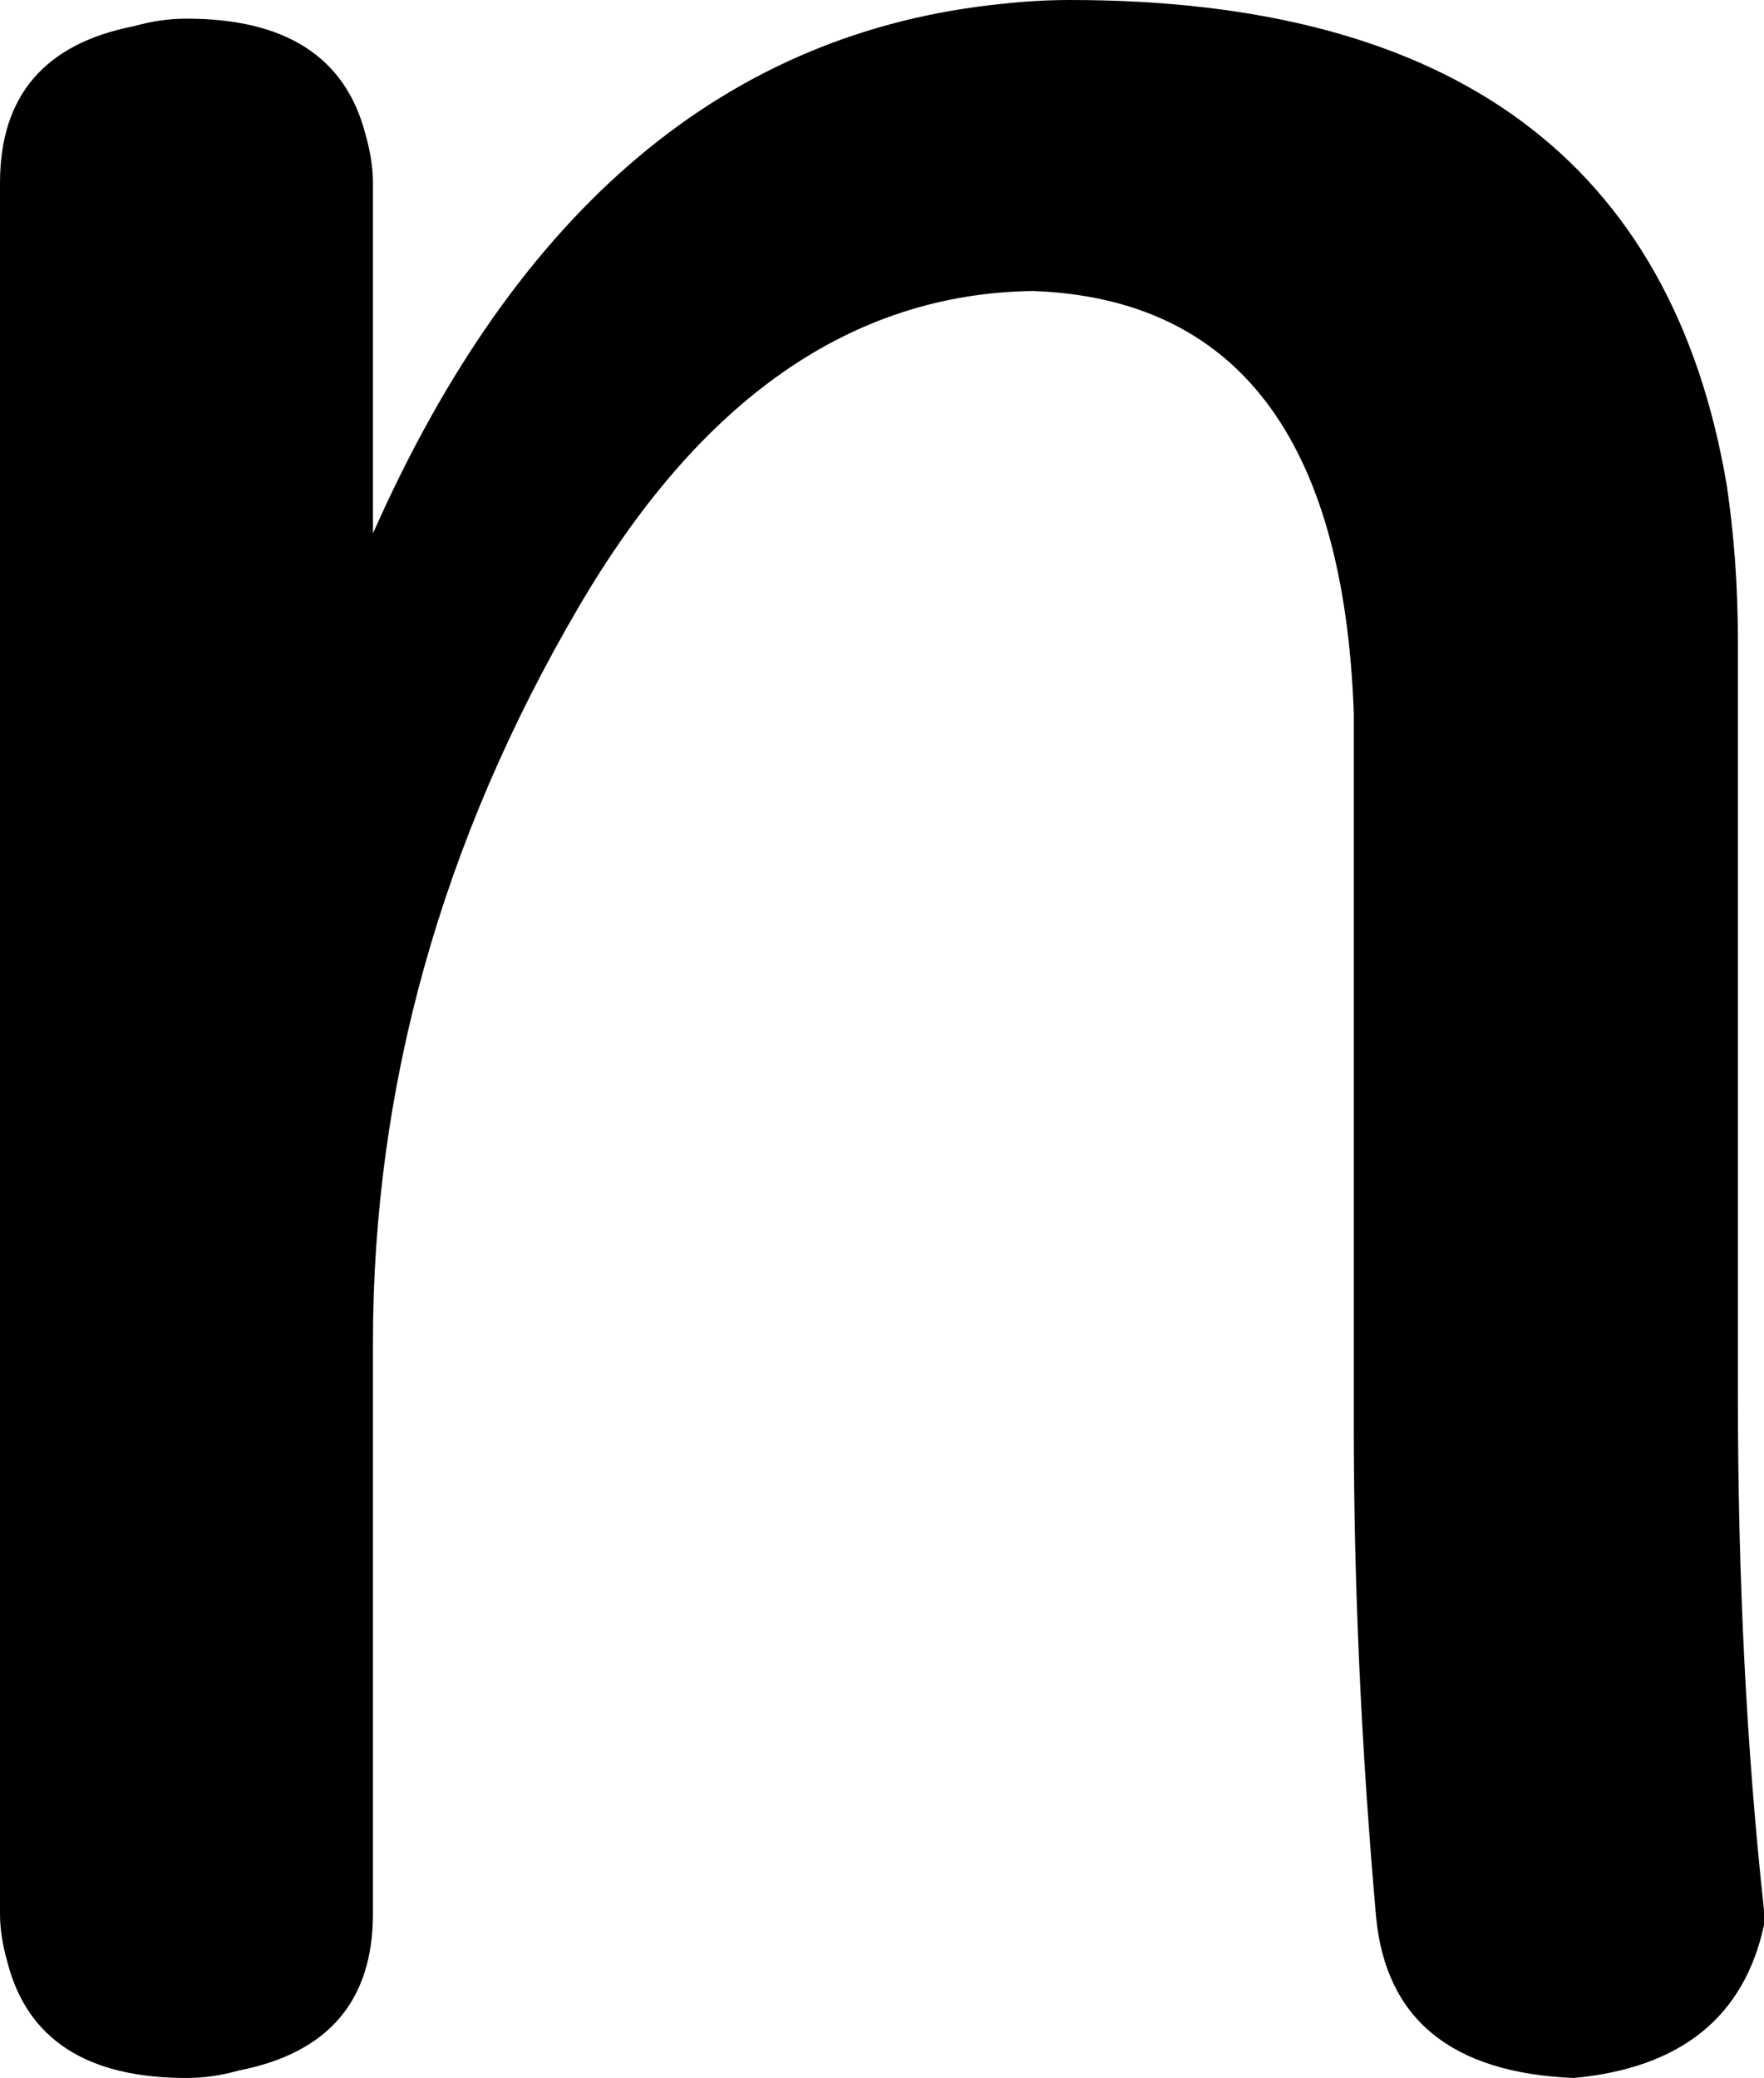 <?xml version="1.0" encoding="UTF-8" standalone="no"?>
<svg
   version="1.1"
   viewBox="-10 0 473 557"
   id="svg4"
   sodipodi:docname="n-110.svg"
   width="473"
   height="557"
   inkscape:version="1.1.1 (3bf5ae0d25, 2021-09-20)"
   xmlns:inkscape="http://www.inkscape.org/namespaces/inkscape"
   xmlns:sodipodi="http://sodipodi.sourceforge.net/DTD/sodipodi-0.dtd"
   xmlns="http://www.w3.org/2000/svg"
   xmlns:svg="http://www.w3.org/2000/svg">
  <defs
     id="defs8" />
  <sodipodi:namedview
     id="namedview6"
     pagecolor="#ffffff"
     bordercolor="#111111"
     borderopacity="1"
     inkscape:pageshadow="0"
     inkscape:pageopacity="0"
     inkscape:pagecheckerboard="1"
     showgrid="false"
     inkscape:zoom="0.873"
     inkscape:cx="229.09507"
     inkscape:cy="205.61283"
     inkscape:window-width="2560"
     inkscape:window-height="1351"
     inkscape:window-x="-9"
     inkscape:window-y="-9"
     inkscape:window-maximized="0"
     inkscape:current-layer="svg4" />
  <path
     fill="currentColor"
     d="m 90,49 v 94 Q 148,12 259,1 q 9,-1 18,-1 154,0 176,130 3,20 3,42 v 202 q 0,74 7,138 v 4 q -8,37 -51,41 -49,-2 -53,-43 -6,-68 -6,-132 V 191 Q 349,81 267,78 194,79 145,163 90,257 90,360 v 153 q 0,35 -36,42 -7,2 -14,2 -40,0 -48,-31 -2,-7 -2,-13 V 49 q 0,-35 36,-42 7,-2 14,-2 40,0 48,31 2,7 2,13 z"
     id="path2" />
</svg>
